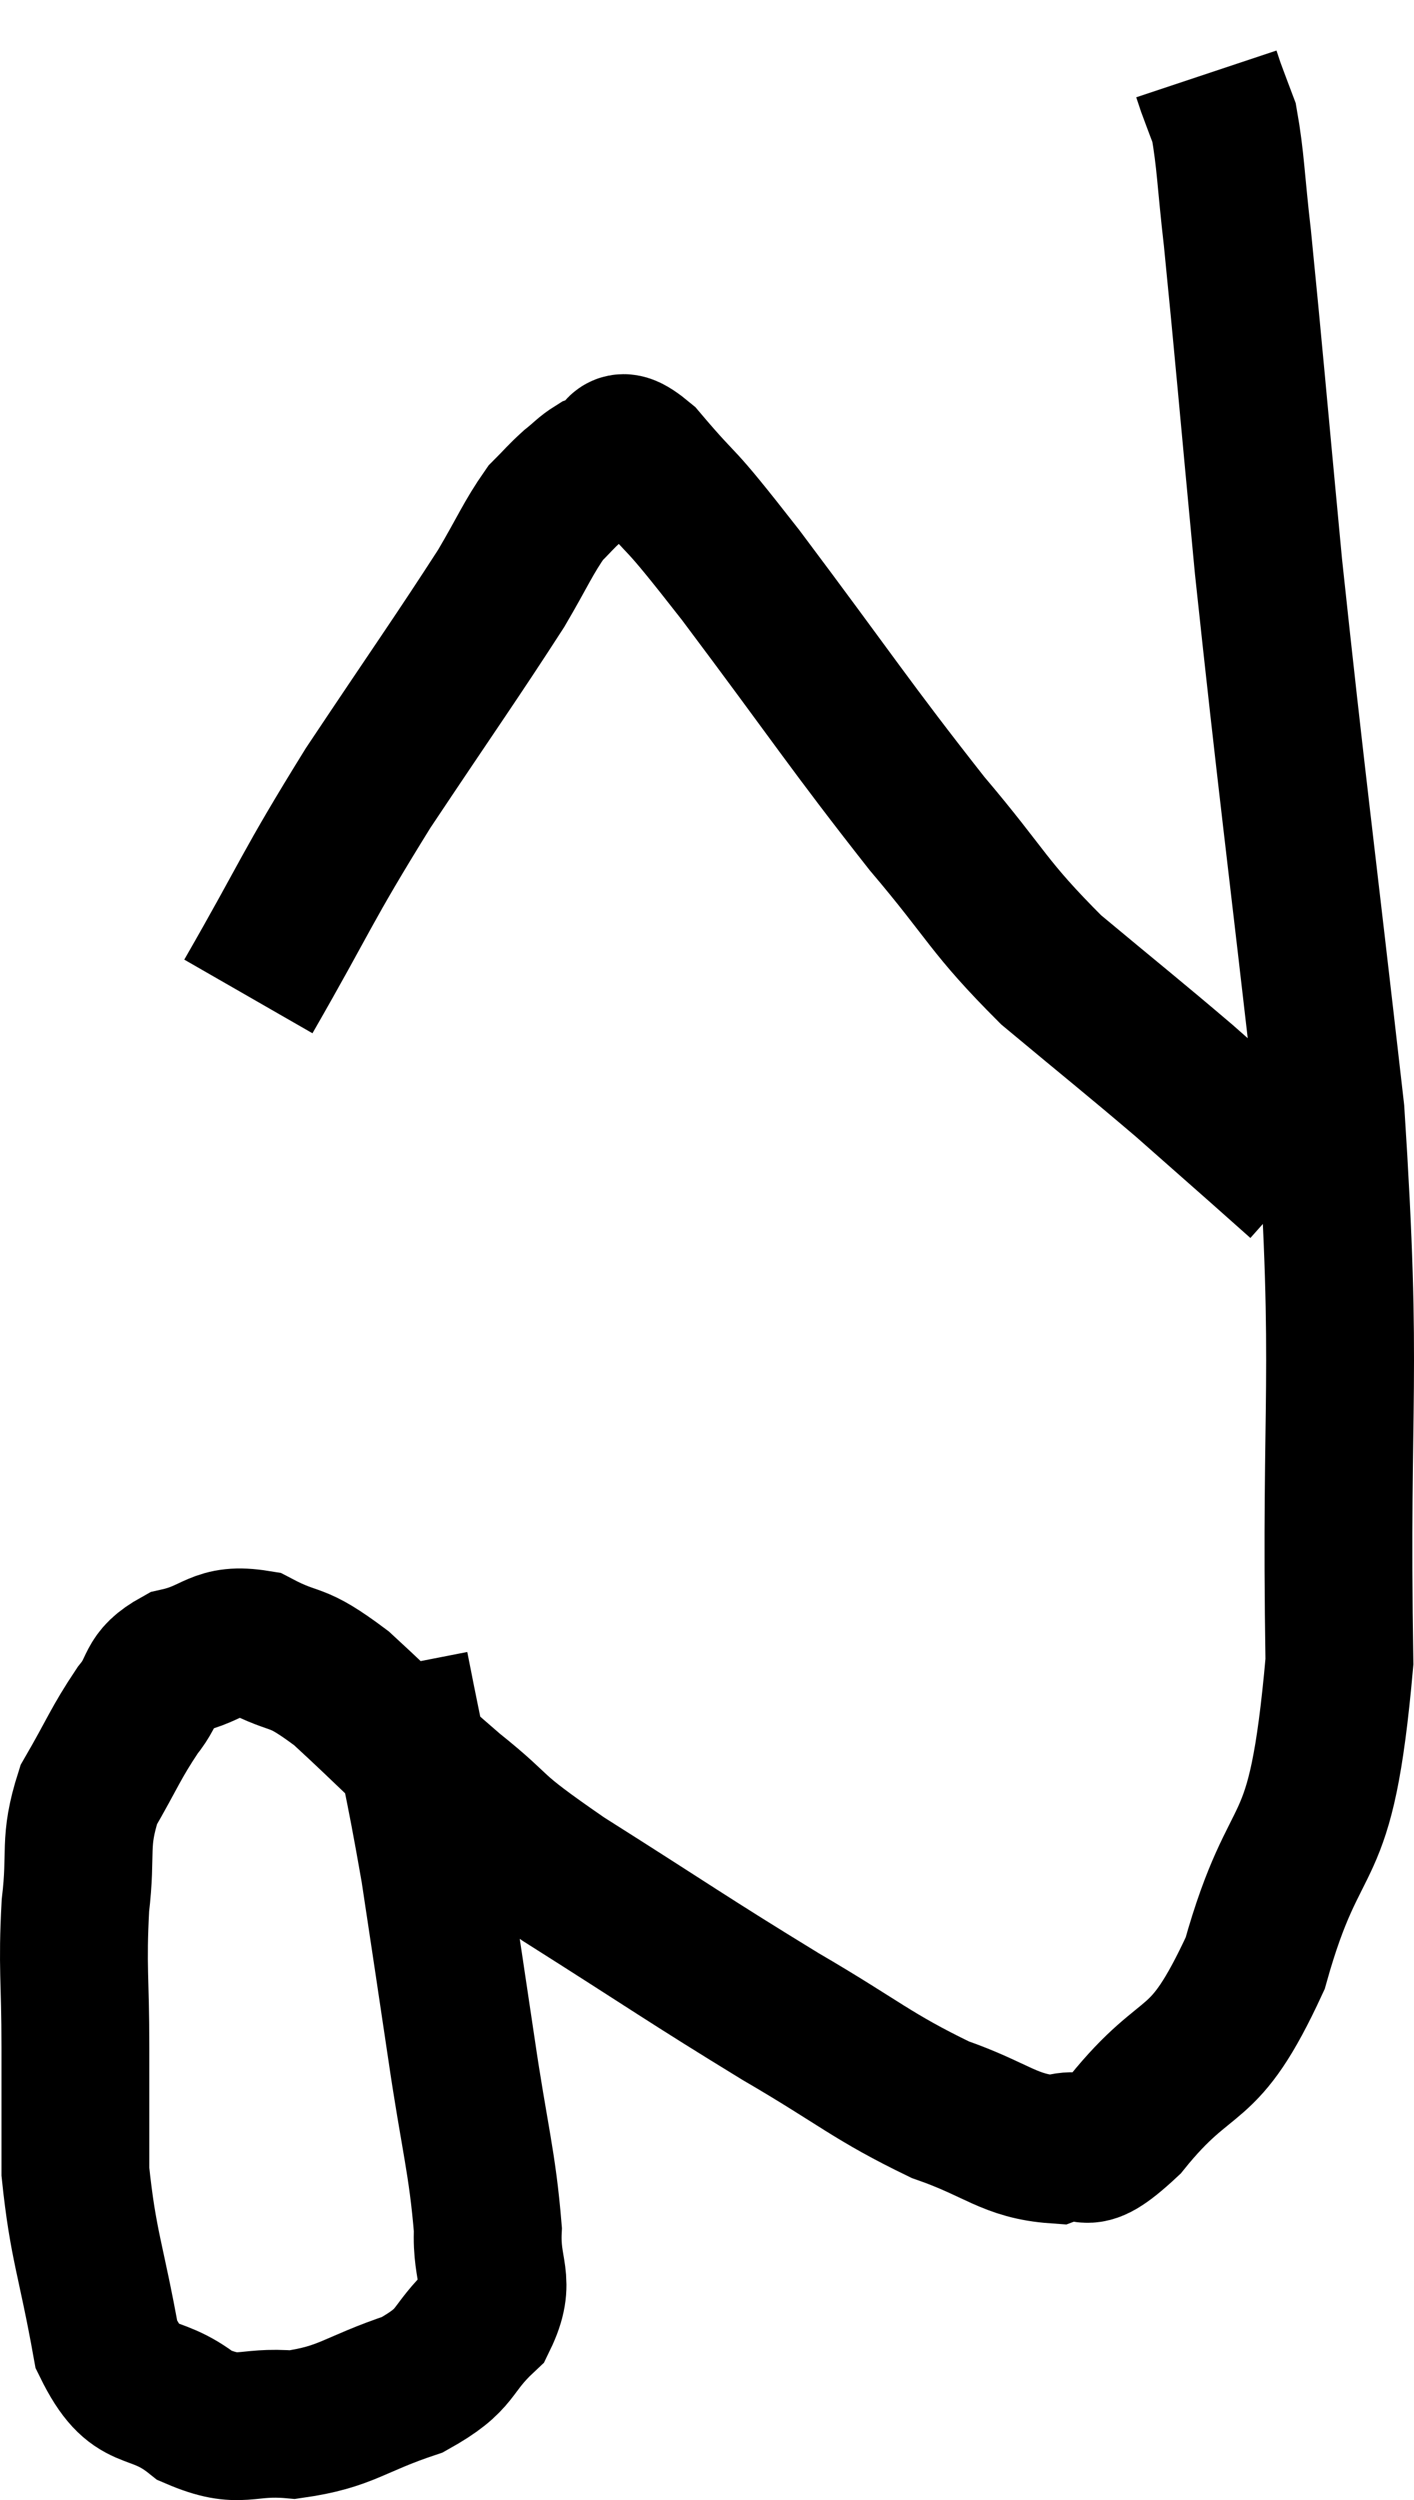 <svg xmlns="http://www.w3.org/2000/svg" viewBox="14.04 11.72 19.129 33.822" width="19.129" height="33.822"><path d="M 19.38 34.26 C 19.65 35.64, 19.695 35.73, 19.92 37.02 C 20.1 38.22, 20.1 38.205, 20.28 39.42 C 20.46 40.65, 20.565 40.965, 20.64 41.88 C 20.61 42.48, 20.835 42.555, 20.58 43.08 C 20.1 43.53, 20.265 43.62, 19.62 43.98 C 18.81 44.25, 18.735 44.415, 18 44.52 C 17.34 44.46, 17.31 44.67, 16.68 44.4 C 16.08 43.92, 15.885 44.265, 15.48 43.44 C 15.27 42.27, 15.165 42.105, 15.06 41.1 C 15.06 40.26, 15.06 40.32, 15.06 39.42 C 15.06 38.46, 15.015 38.355, 15.06 37.5 C 15.15 36.75, 15.03 36.66, 15.24 36 C 15.57 35.43, 15.6 35.31, 15.9 34.86 C 16.17 34.53, 16.035 34.425, 16.44 34.2 C 16.98 34.08, 16.965 33.87, 17.52 33.96 C 18.09 34.26, 18 34.065, 18.66 34.56 C 19.41 35.25, 19.41 35.295, 20.16 35.94 C 20.91 36.54, 20.55 36.375, 21.66 37.14 C 23.13 38.07, 23.325 38.22, 24.6 39 C 25.68 39.63, 25.83 39.81, 26.76 40.26 C 27.54 40.53, 27.69 40.755, 28.32 40.8 C 28.8 40.62, 28.605 41.07, 29.28 40.44 C 30.15 39.36, 30.3 39.84, 31.02 38.28 C 31.59 36.24, 31.905 37.08, 32.16 34.2 C 32.1 30.48, 32.28 30.465, 32.04 26.76 C 31.62 23.07, 31.515 22.335, 31.2 19.38 C 30.99 17.16, 30.93 16.44, 30.78 14.94 C 30.69 14.16, 30.69 13.89, 30.6 13.38 C 30.51 13.14, 30.48 13.065, 30.42 12.9 L 30.36 12.72" fill="none" stroke="black" stroke-width="2"></path><path d="M 17.4 25.2 C 18.21 23.79, 18.165 23.76, 19.02 22.38 C 19.92 21.03, 20.22 20.61, 20.82 19.68 C 21.12 19.17, 21.18 19.005, 21.42 18.66 C 21.6 18.48, 21.615 18.45, 21.78 18.3 C 21.93 18.18, 21.96 18.135, 22.08 18.06 C 22.17 18.03, 22.095 18.03, 22.26 18 C 22.5 17.97, 22.29 17.565, 22.74 17.94 C 23.4 18.72, 23.1 18.27, 24.06 19.5 C 25.32 21.18, 25.53 21.525, 26.58 22.86 C 27.42 23.85, 27.39 23.97, 28.26 24.84 C 29.16 25.59, 29.355 25.74, 30.06 26.34 C 30.57 26.79, 30.69 26.895, 31.08 27.24 C 31.35 27.48, 31.485 27.6, 31.62 27.72 C 31.62 27.72, 31.62 27.72, 31.62 27.72 L 31.62 27.72" fill="none" stroke="black" stroke-width="2"></path></svg>